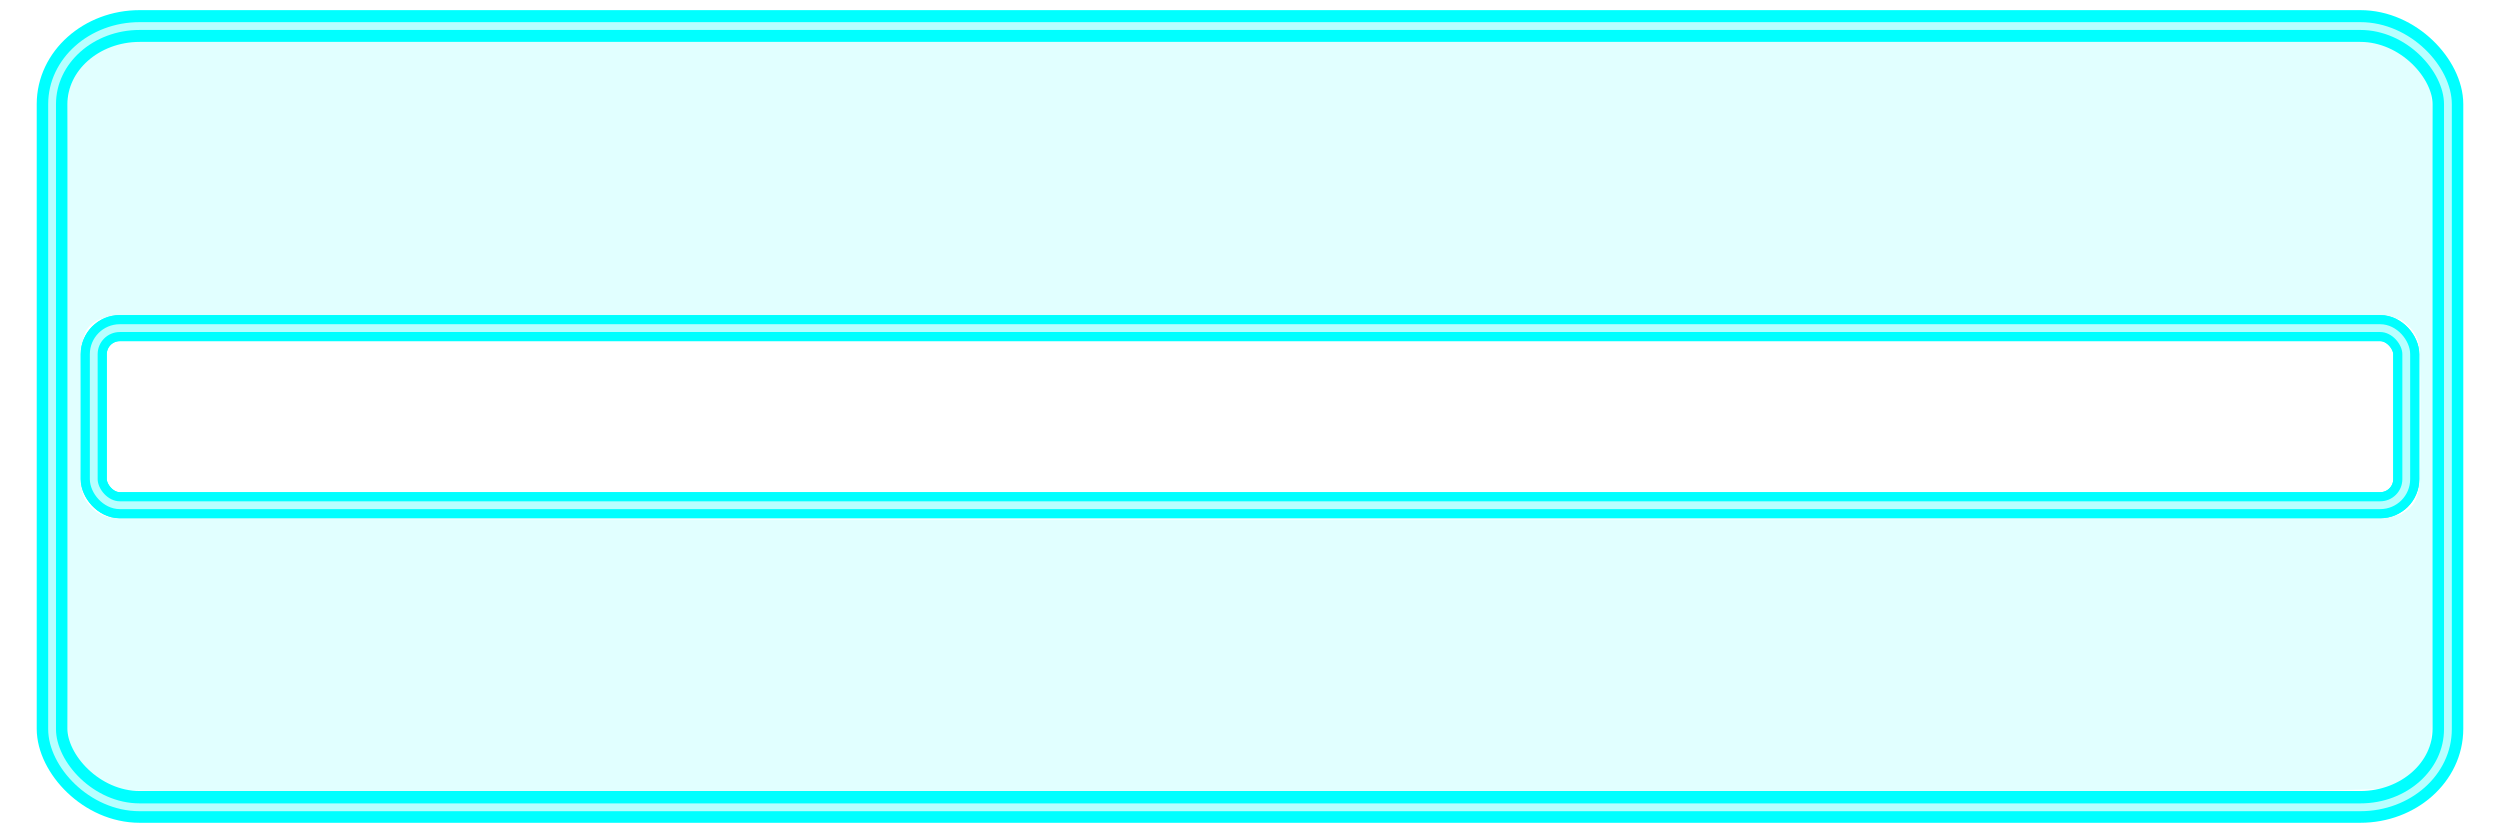 <?xml version="1.0" encoding="UTF-8" standalone="no"?>
<!-- Created with Inkscape (http://www.inkscape.org/) -->

<svg
   xmlns:dc="http://purl.org/dc/elements/1.1/"
   xmlns:cc="http://creativecommons.org/ns#"
   xmlns:rdf="http://www.w3.org/1999/02/22-rdf-syntax-ns#"
   xmlns:svg="http://www.w3.org/2000/svg"
   xmlns="http://www.w3.org/2000/svg"
   xmlns:sodipodi="http://sodipodi.sourceforge.net/DTD/sodipodi-0.dtd"
   xmlns:inkscape="http://www.inkscape.org/namespaces/inkscape"
   width="480"
   height="160"
   id="svg3289"
   version="1.1"
   inkscape:version="0.48.4 r9939"
   sodipodi:docname="Status+Selected.svg">
  <defs
     id="defs3291">
    <filter
       color-interpolation-filters="sRGB"
       inkscape:collect="always"
       id="filter4646-1">
      <feGaussianBlur
         inkscape:collect="always"
         stdDeviation="1.9"
         id="feGaussianBlur4648-4" />
    </filter>
    <filter
       inkscape:collect="always"
       id="filter5014"
       x="-0.013"
       width="1.026"
       y="-0.188"
       height="1.376">
      <feGaussianBlur
         inkscape:collect="always"
         stdDeviation="2.35"
         id="feGaussianBlur5016" />
    </filter>
  </defs>
  <sodipodi:namedview
     id="base"
     pagecolor="#ffffff"
     bordercolor="#666666"
     borderopacity="1.0"
     inkscape:pageopacity="0.0"
     inkscape:pageshadow="2"
     inkscape:zoom="1.775"
     inkscape:cx="240"
     inkscape:cy="80"
     inkscape:document-units="px"
     inkscape:current-layer="layer3"
     showgrid="true"
     showguides="true"
     inkscape:window-width="1412"
     inkscape:window-height="860"
     inkscape:window-x="138"
     inkscape:window-y="108"
     inkscape:window-maximized="0">
    <inkscape:grid
       type="xygrid"
       id="grid3327"
       empspacing="5"
       visible="true"
       enabled="true"
       snapvisiblegridlinesonly="true" />
  </sodipodi:namedview>
  <g
     inkscape:groupmode="layer"
     id="layer3"
     inkscape:label="Schatten"
     style="display:inline">
    <rect
       ry="14.5"
       rx="16.829"
       y="10"
       x="10"
       height="145"
       width="460"
       id="rect4055"
       style="fill:none;stroke:#00ffff;stroke-width:5.899;stroke-linejoin:miter;stroke-miterlimit:4;stroke-opacity:1;stroke-dasharray:none;display:inline;filter:url(#filter4646-1)"
       transform="matrix(1,0,0,1.034,1.3645034e-8,-5.345)" />
    <rect
       style="fill:none;stroke:#00ffff;stroke-width:5;stroke-linecap:square;stroke-linejoin:miter;stroke-miterlimit:4;stroke-opacity:1;stroke-dasharray:none;display:inline;filter:url(#filter5014)"
       id="rect4503-0"
       width="444"
       height="34"
       x="18"
       y="63"
       rx="5"
       ry="5" />
  </g>
  <g
     inkscape:label="Ebene 1"
     inkscape:groupmode="layer"
     id="layer1"
     transform="translate(0,-892.362)"
     style="display:inline">
    <rect
       style="fill:none;stroke:#00ffff;stroke-width:5;stroke-linejoin:miter;stroke-miterlimit:4;stroke-opacity:1;stroke-dasharray:none"
       id="rect3757"
       width="460"
       height="150"
       x="10"
       y="897.362"
       rx="16.829"
       ry="15" />
    <rect
       style="fill:none;stroke:#00ffff;stroke-width:5;stroke-linecap:square;stroke-linejoin:miter;stroke-miterlimit:4;stroke-opacity:1;stroke-dasharray:none"
       id="rect4503"
       width="444"
       height="34"
       x="18"
       y="955.362"
       rx="5"
       ry="5" />
    <path
       style="color:#000000;fill:#00ffff;fill-opacity:0.121;fill-rule:nonzero;stroke:none;stroke-width:1px;marker:none;visibility:visible;display:inline;overflow:visible;enable-background:accumulate"
       d="m 22.659,151.554 c -4.601,-1.242 -8.202,-4.715 -9.409,-9.075 -0.878,-3.168 -0.886,-121.586 -0.009,-125.07 0.839,-3.332 3.768,-6.598 7.382,-8.231 l 2.982,-1.348 216.338,0 216.338,0 2.817,1.298 c 3.532,1.627 5.761,3.696 7.101,6.59 0.996,2.15 1.043,5.092 1.043,64.225 0,59.183 -0.047,62.073 -1.046,64.225 -1.295,2.791 -4.131,5.537 -7.099,6.873 -2.156,0.971 -11.551,1.019 -218.028,1.119 -172.327,0.084 -216.305,-0.039 -218.411,-0.607 l 0,0 z M 461.172,98.637 c 3.503,-2.378 3.56,-2.673 3.56,-18.412 0,-13.08 -0.095,-14.523 -1.062,-16.121 -0.584,-0.965 -1.764,-2.169 -2.622,-2.676 -1.437,-0.849 -18.879,-0.921 -221.104,-0.921 -202.226,0 -219.668,0.073 -221.104,0.921 -3.269,1.931 -3.403,2.663 -3.403,18.618 0,12.812 0.116,14.745 0.96,15.969 1.289,1.87 2.373,2.687 4.392,3.309 1.025,0.316 87.717,0.485 220.282,0.429 210.35,-0.088 218.648,-0.131 220.102,-1.117 z"
       id="path6267"
       inkscape:connector-curvature="0"
       transform="translate(0,892.362)" />
  </g>
  <g
     inkscape:groupmode="layer"
     id="layer2"
     inkscape:label="Highlight"
     style="opacity:0.72;display:inline">
    <rect
       ry="15"
       rx="16.829"
       y="5"
       x="10"
       height="150"
       width="460"
       id="rect3925"
       style="fill:none;stroke:#ffffff;stroke-width:1.5;stroke-linejoin:miter;stroke-miterlimit:4;stroke-opacity:1;stroke-dasharray:none;display:inline" />
    <rect
       style="fill:none;stroke:#ffffff;stroke-width:1.5;stroke-linecap:square;stroke-linejoin:miter;stroke-miterlimit:4;stroke-opacity:1;stroke-dasharray:none;display:inline"
       id="rect4503-8"
       width="444"
       height="34"
       x="18"
       y="63"
       rx="5"
       ry="5" />
  </g>
</svg>
